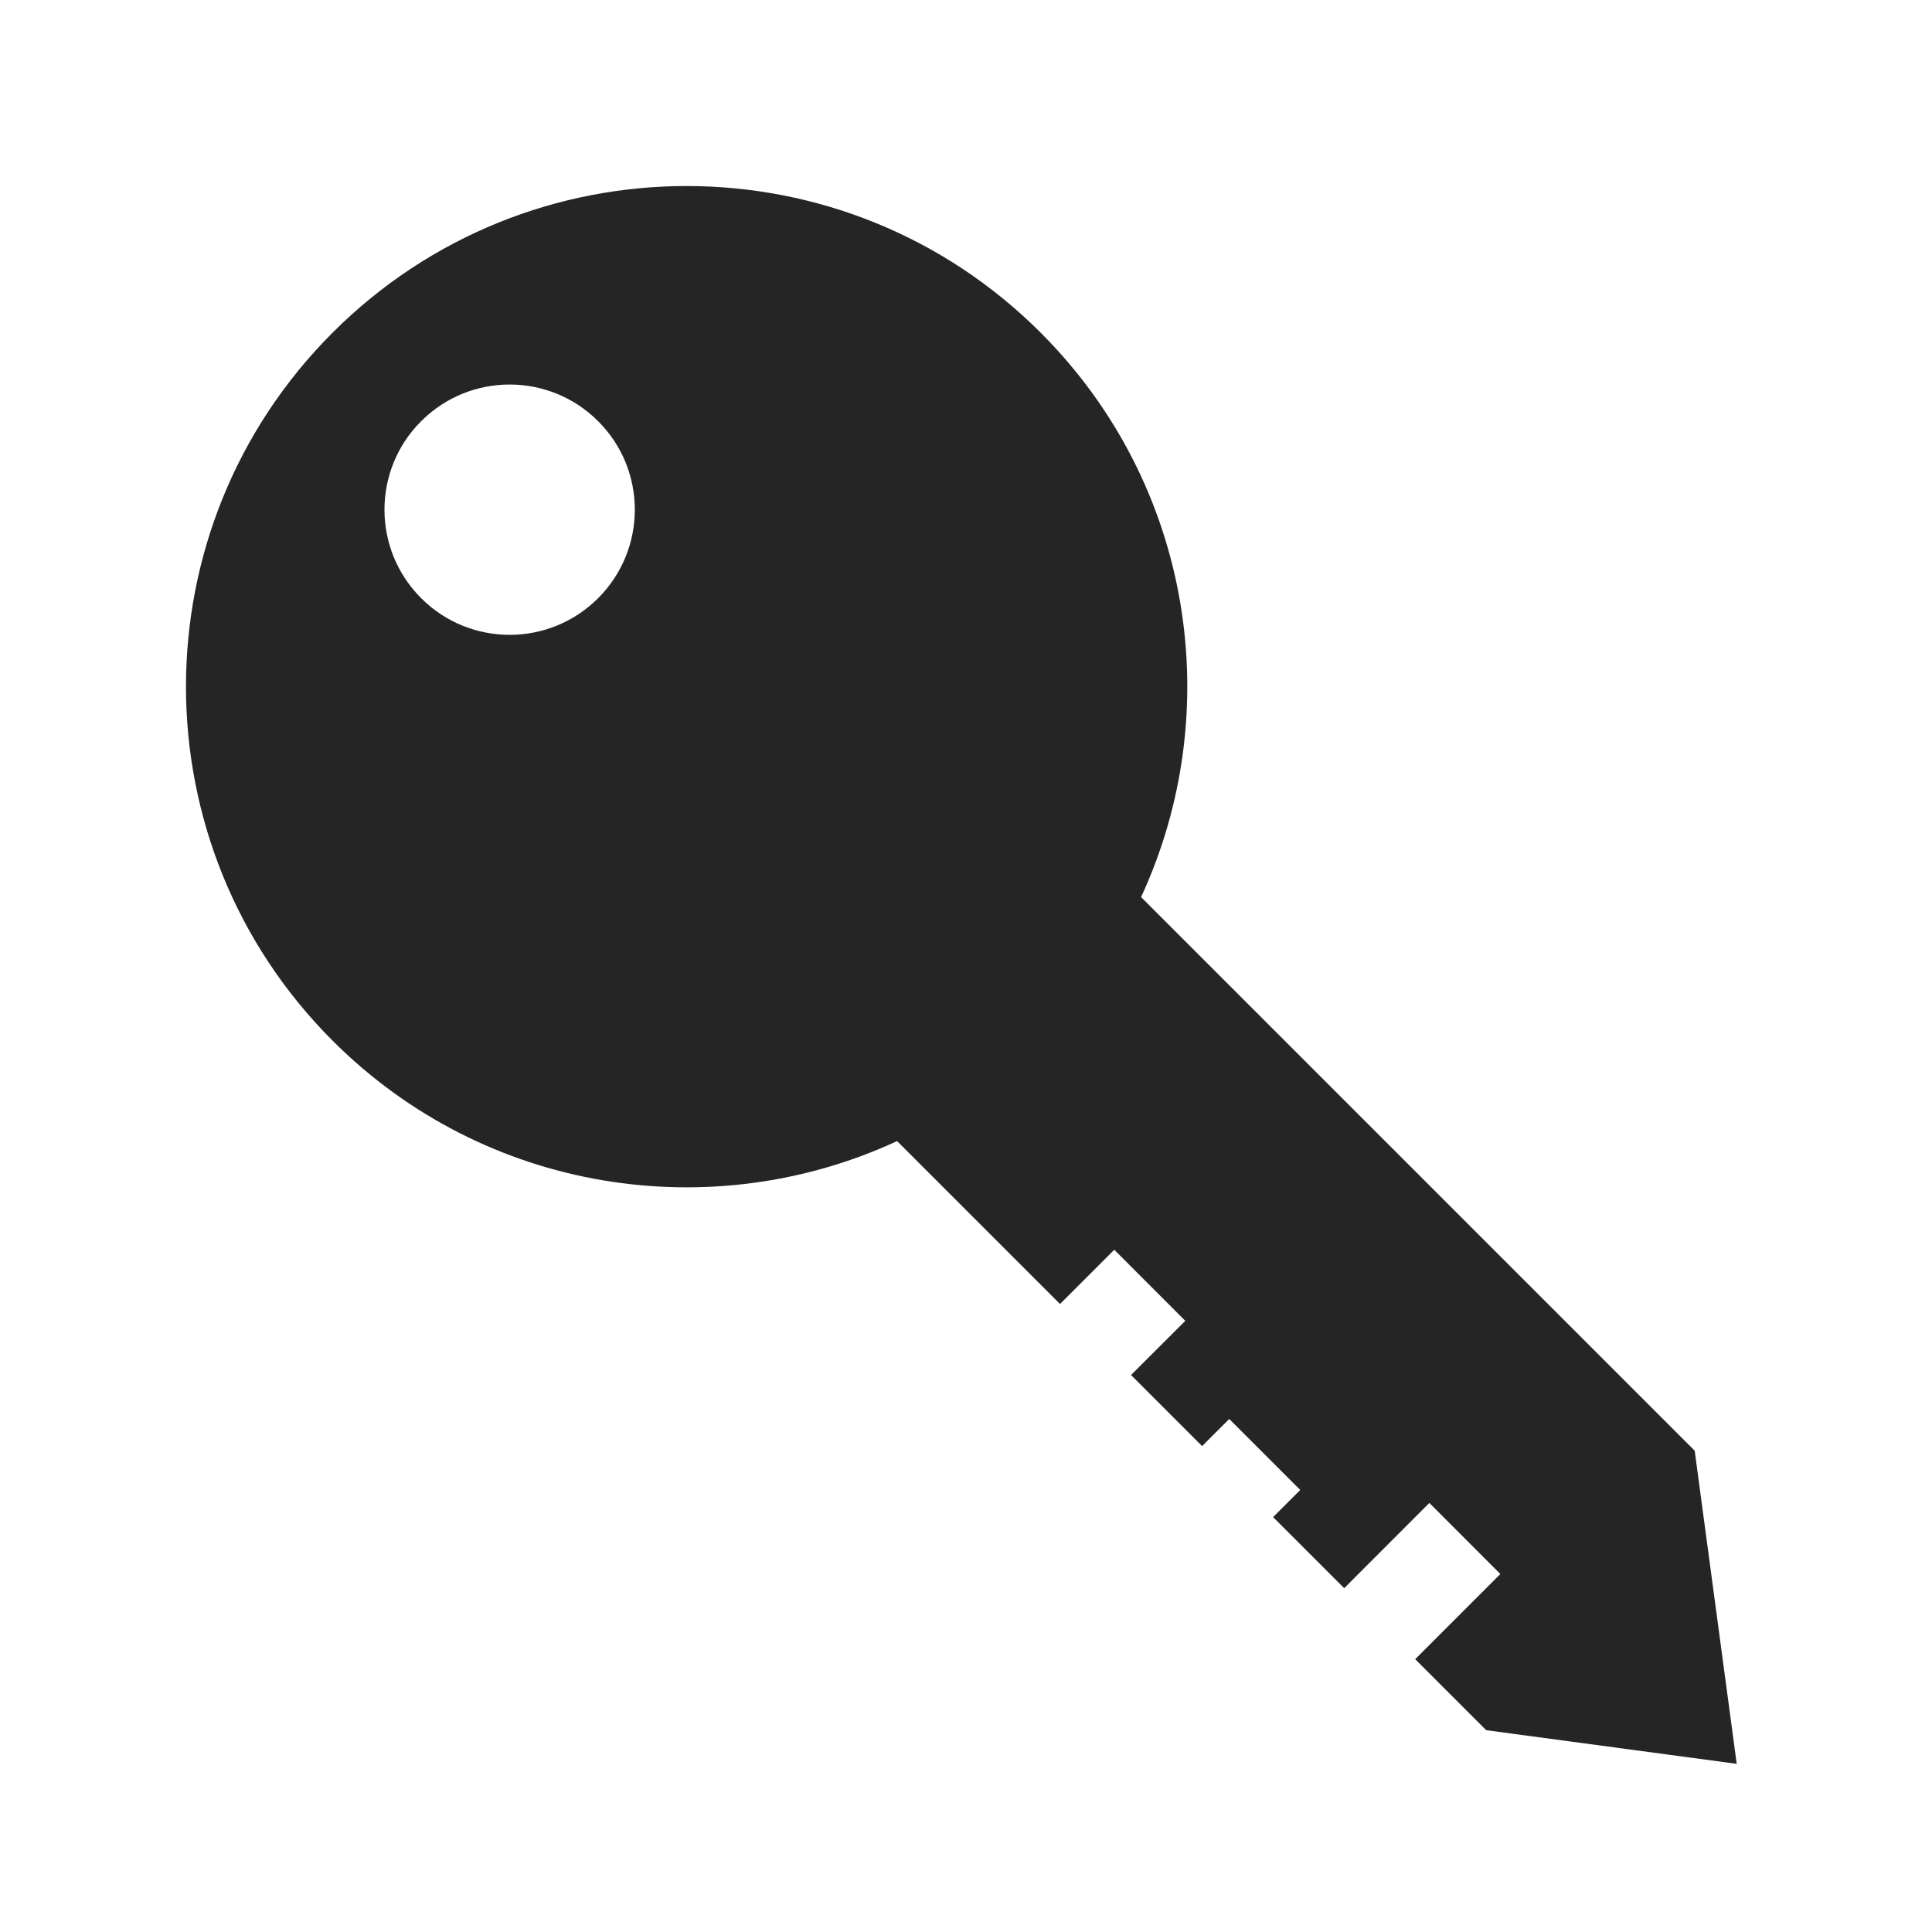 <svg width="24" height="24" viewBox="0 0 24 24" fill="none" xmlns="http://www.w3.org/2000/svg">
<g clip-path="url(#clip0)">
<path fill-rule="evenodd" clip-rule="evenodd" d="M4.132 4.132C6.561 1.704 10.499 1.704 12.927 4.132C14.824 6.028 15.239 8.844 14.175 11.144L21.052 18.021L21.574 21.911L18.462 21.493L17.58 20.611L18.638 19.553L17.756 18.67L16.698 19.729L15.815 18.846L16.152 18.509L15.27 17.627L14.933 17.964L14.05 17.081L14.724 16.408L13.842 15.525L13.168 16.199L11.144 14.175C8.844 15.24 6.028 14.824 4.132 12.928C1.703 10.499 1.703 6.561 4.132 4.132ZM5.232 5.232C5.839 4.625 6.823 4.625 7.43 5.232C8.038 5.839 8.038 6.823 7.43 7.431C6.823 8.038 5.839 8.038 5.232 7.431C4.624 6.823 4.624 5.839 5.232 5.232Z" fill="#252525"/>
</g>
<defs>
<clipPath id="clip0">
<rect width="24" height="24" fill="white"/>
</clipPath>
</defs>
</svg>
